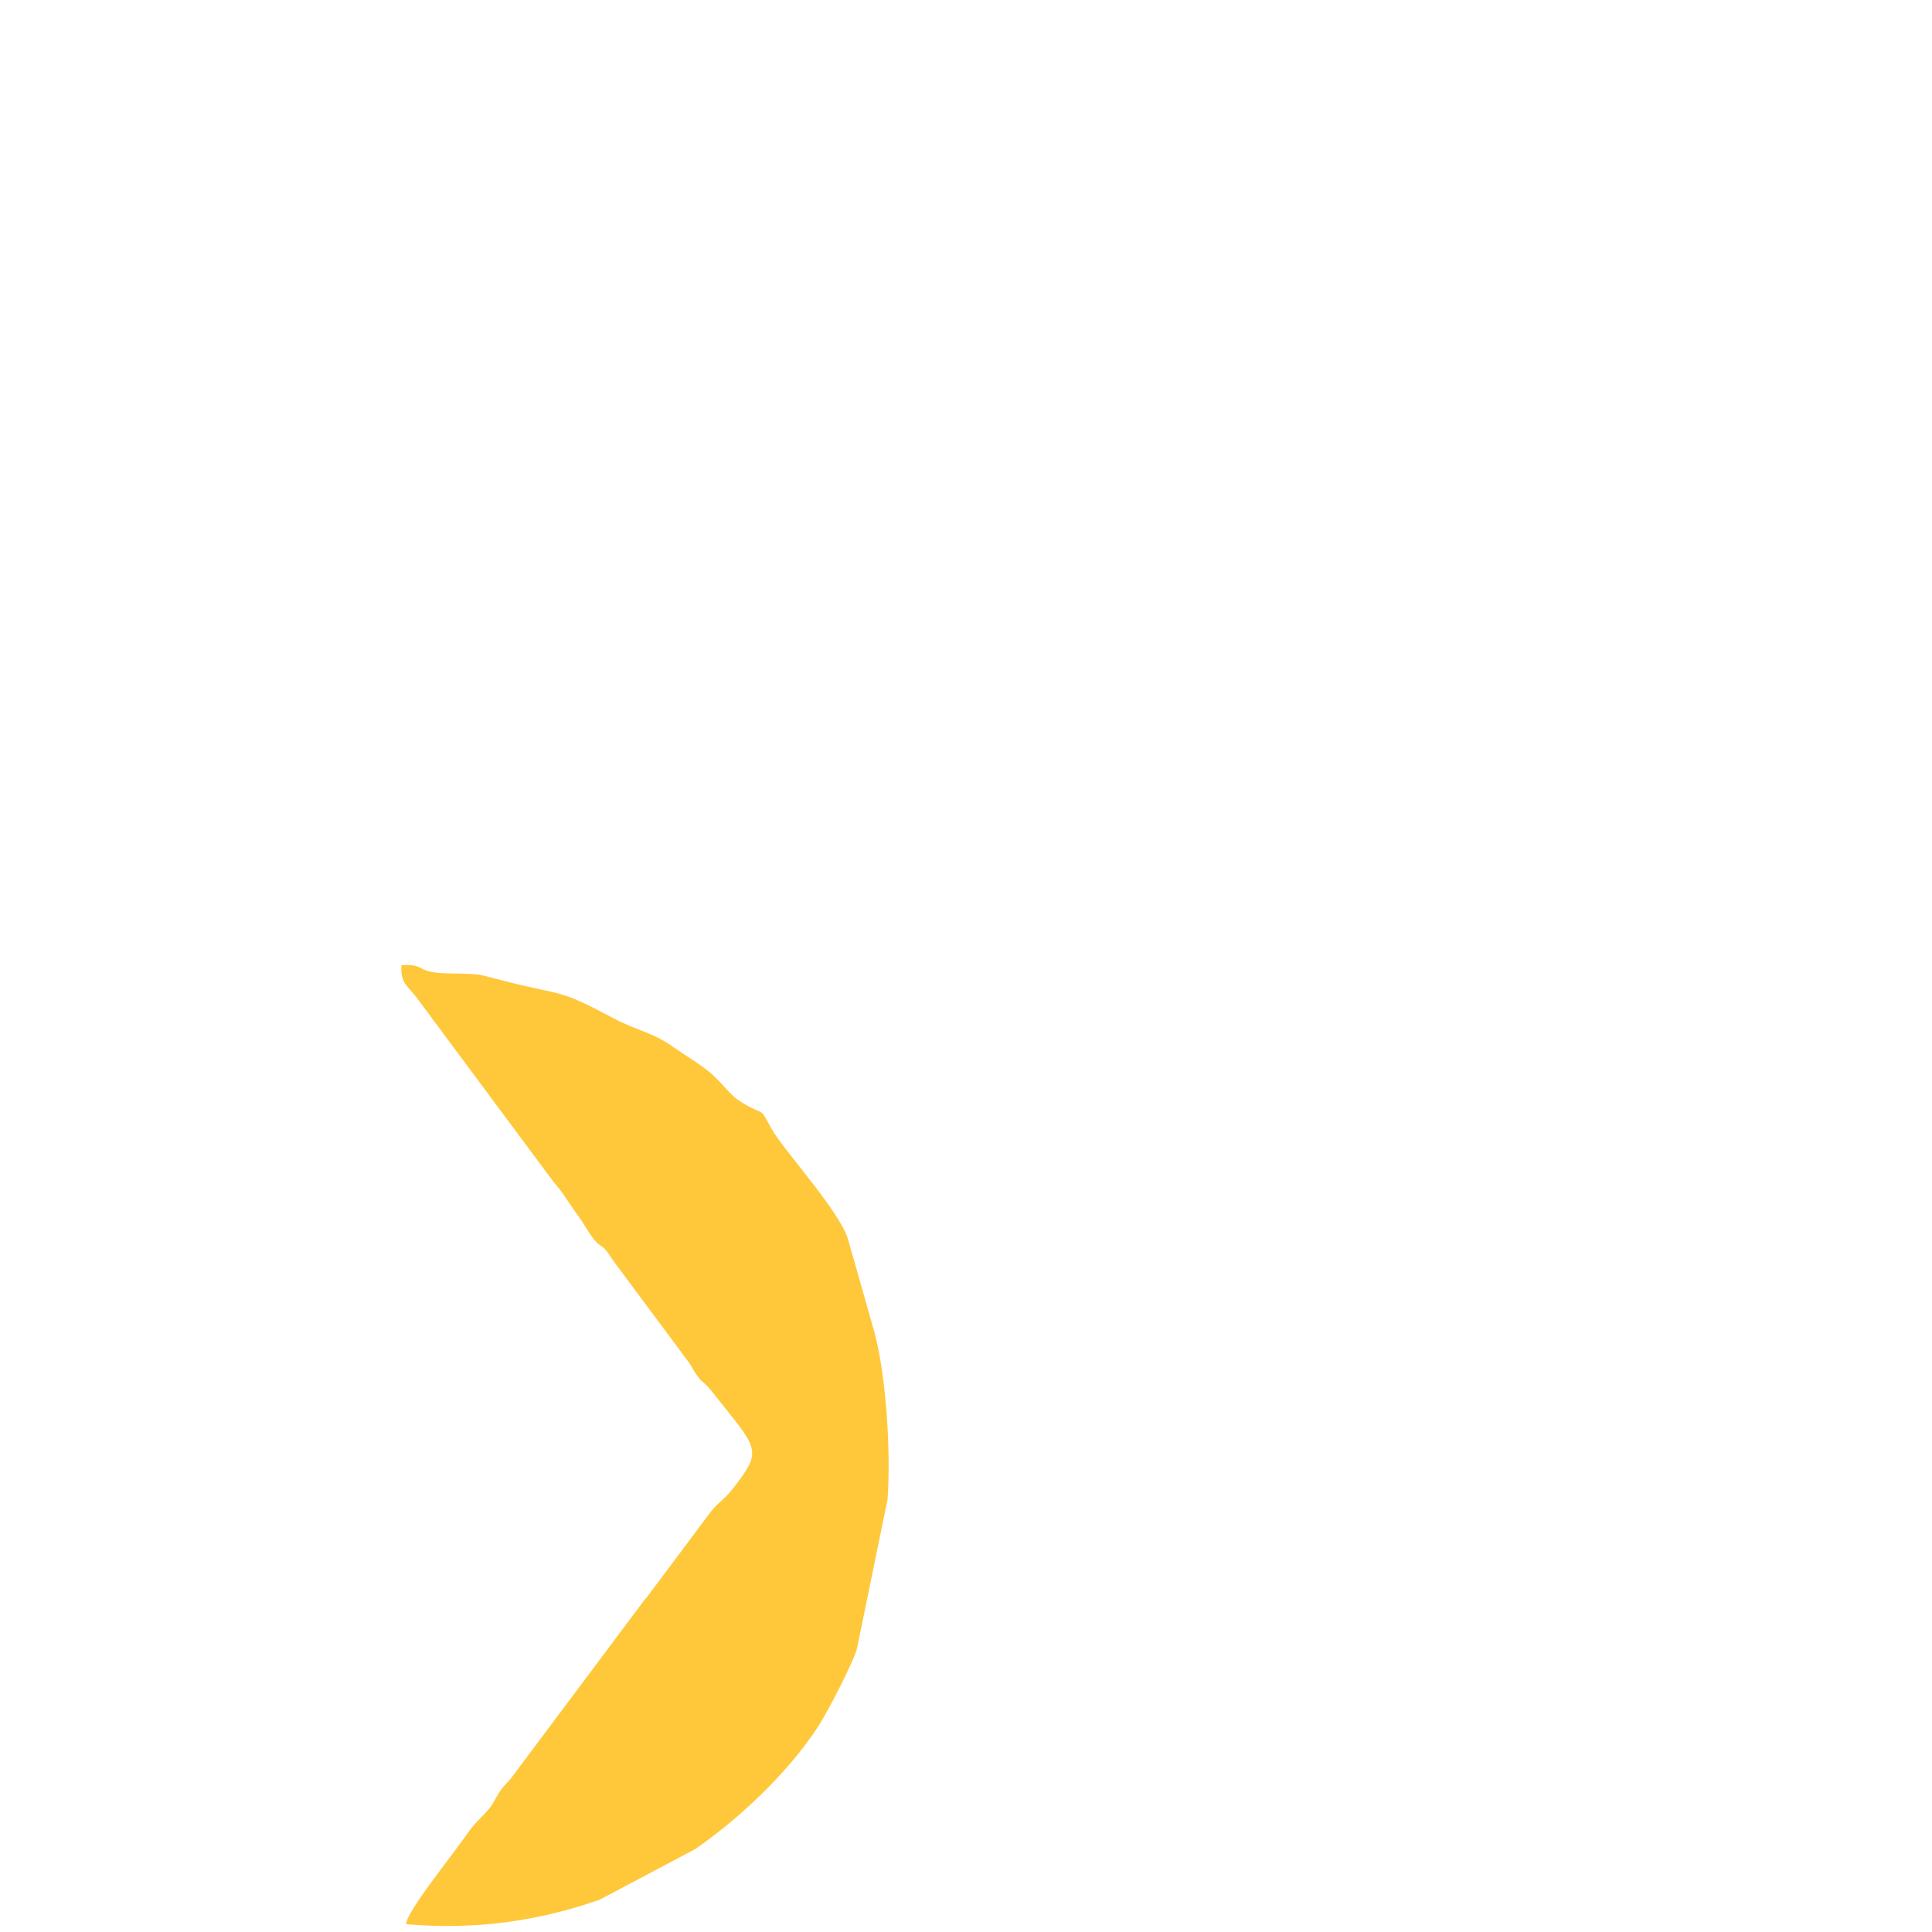 <?xml version="1.0" encoding="UTF-8"?>
<!DOCTYPE svg PUBLIC "-//W3C//DTD SVG 1.1//EN" "http://www.w3.org/Graphics/SVG/1.1/DTD/svg11.dtd">
<!-- Creator: CorelDRAW 2018 (64-Bit Evaluation Version) -->
<svg xmlns="http://www.w3.org/2000/svg" xml:space="preserve" width="270px" height="270px" version="1.1" style="shape-rendering:geometricPrecision; text-rendering:geometricPrecision; image-rendering:optimizeQuality; fill-rule:evenodd; clip-rule:evenodd"
     viewBox="0 0 969.72 969.72"
     xmlns:xlink="http://www.w3.org/1999/xlink">
 <defs>
  <style type="text/css">
   <![CDATA[
    .fil0 {fill:#FFC83A;}
    .fil1 {fill:none;}
   ]]>
  </style>
 </defs>
    <g id="Layer_x0020_1">
        <g id="_2920020816672">
            <path class="fil1" d="M150.8 927.69l36.9 -48.57c4.17,-5.63 4.37,-7.47 8.95,-12.32l24.1 -30.55c2.34,-3.76 1.6,-2.6 5.16,-6.86l18.32 -24.45c4.94,-9.03 12.53,-14.7 18.85,-23.97 4.85,-7.12 13.59,-16.97 19.06,-23.97 4.73,-6.05 3.71,-6.98 8.6,-12.84 4.25,-5.1 8.73,-6.47 8.54,-15.52 -0.17,-7.77 -13.08,-21.51 -17.71,-27.69l-130.76 -173.85c-6.89,2.81 -14.18,17.65 -18.79,23.94l-37.96 47.78c-6.41,10.57 -12.63,16.53 -19.36,25.68l-8.32 13.29c-3.55,4.76 -7.01,6.65 -10.43,10.9 -6.78,8.42 -11.23,16.08 -19.34,25.7l-27.7 36.82c-4.27,5.38 -9.18,7.62 -8.84,14.87 0.47,9.98 -0.69,1.02 2.6,6.86l3.09 4.5c8.13,12.88 21.44,25.91 30.55,40.48l93.32 126.06c4.57,7.57 13.55,21.25 21.18,23.71z"/>
            <path class="fil0" d="M224.77 488.56c-16.91,-0.34 -10.25,-4.85 -23.29,-4.11 -0.53,9.87 3.4,10.12 9.22,18.41l67.03 90.23c5.5,6.4 6.46,8.76 11.03,15.17 3.71,5.2 2.27,3.05 5.73,8.57 7.75,12.36 6.47,4.85 12.92,15.43l38.61 51.93c7.22,12.38 5.33,6.65 11.64,14.66 22.67,28.8 25.75,28.29 10.23,48.31 -4.33,5.6 -8.5,7.61 -12.48,13.43l-30.71 41.07c-0.32,0.38 -0.81,0.89 -1.13,1.25l-67.28 89.92c-1.51,1.87 -2.92,2.77 -5.51,6.51l-1.81 3.01c-0.28,0.45 -0.58,1.09 -0.86,1.52 -0.27,0.43 -0.59,1.07 -0.87,1.49 -0.27,0.41 -0.64,1.01 -0.92,1.4 -3.37,4.58 -7.17,6.96 -12.02,13.93 -8.7,12.51 -29.83,38.21 -30.51,45.12 34.11,2.89 64.54,-1.25 95.1,-11.57 0.59,-0.2 1.23,-0.39 1.81,-0.59l48.45 -25.65c22.3,-15.61 45.65,-37.55 60.97,-60.57 5.2,-7.81 17.66,-32.25 19.89,-39.41l15.48 -75.48c1.66,-24.3 -0.59,-61.3 -6.61,-83.93l-13.27 -46.67c-4.08,-13.86 -32.5,-45 -37.99,-54.76 -7.24,-12.85 -2.3,-6.04 -15.15,-13.76 -6.73,-4.04 -9.24,-9.36 -16.01,-15.02 -5.51,-4.61 -12.78,-8.82 -18.13,-12.62 -11.25,-8 -17.99,-8.09 -30.78,-14.89 -28.2,-15.01 -23.51,-10.59 -55.22,-18.72 -13.67,-3.5 -9.55,-3.25 -27.57,-3.62z"/>

  </g>
 </g>
</svg>
